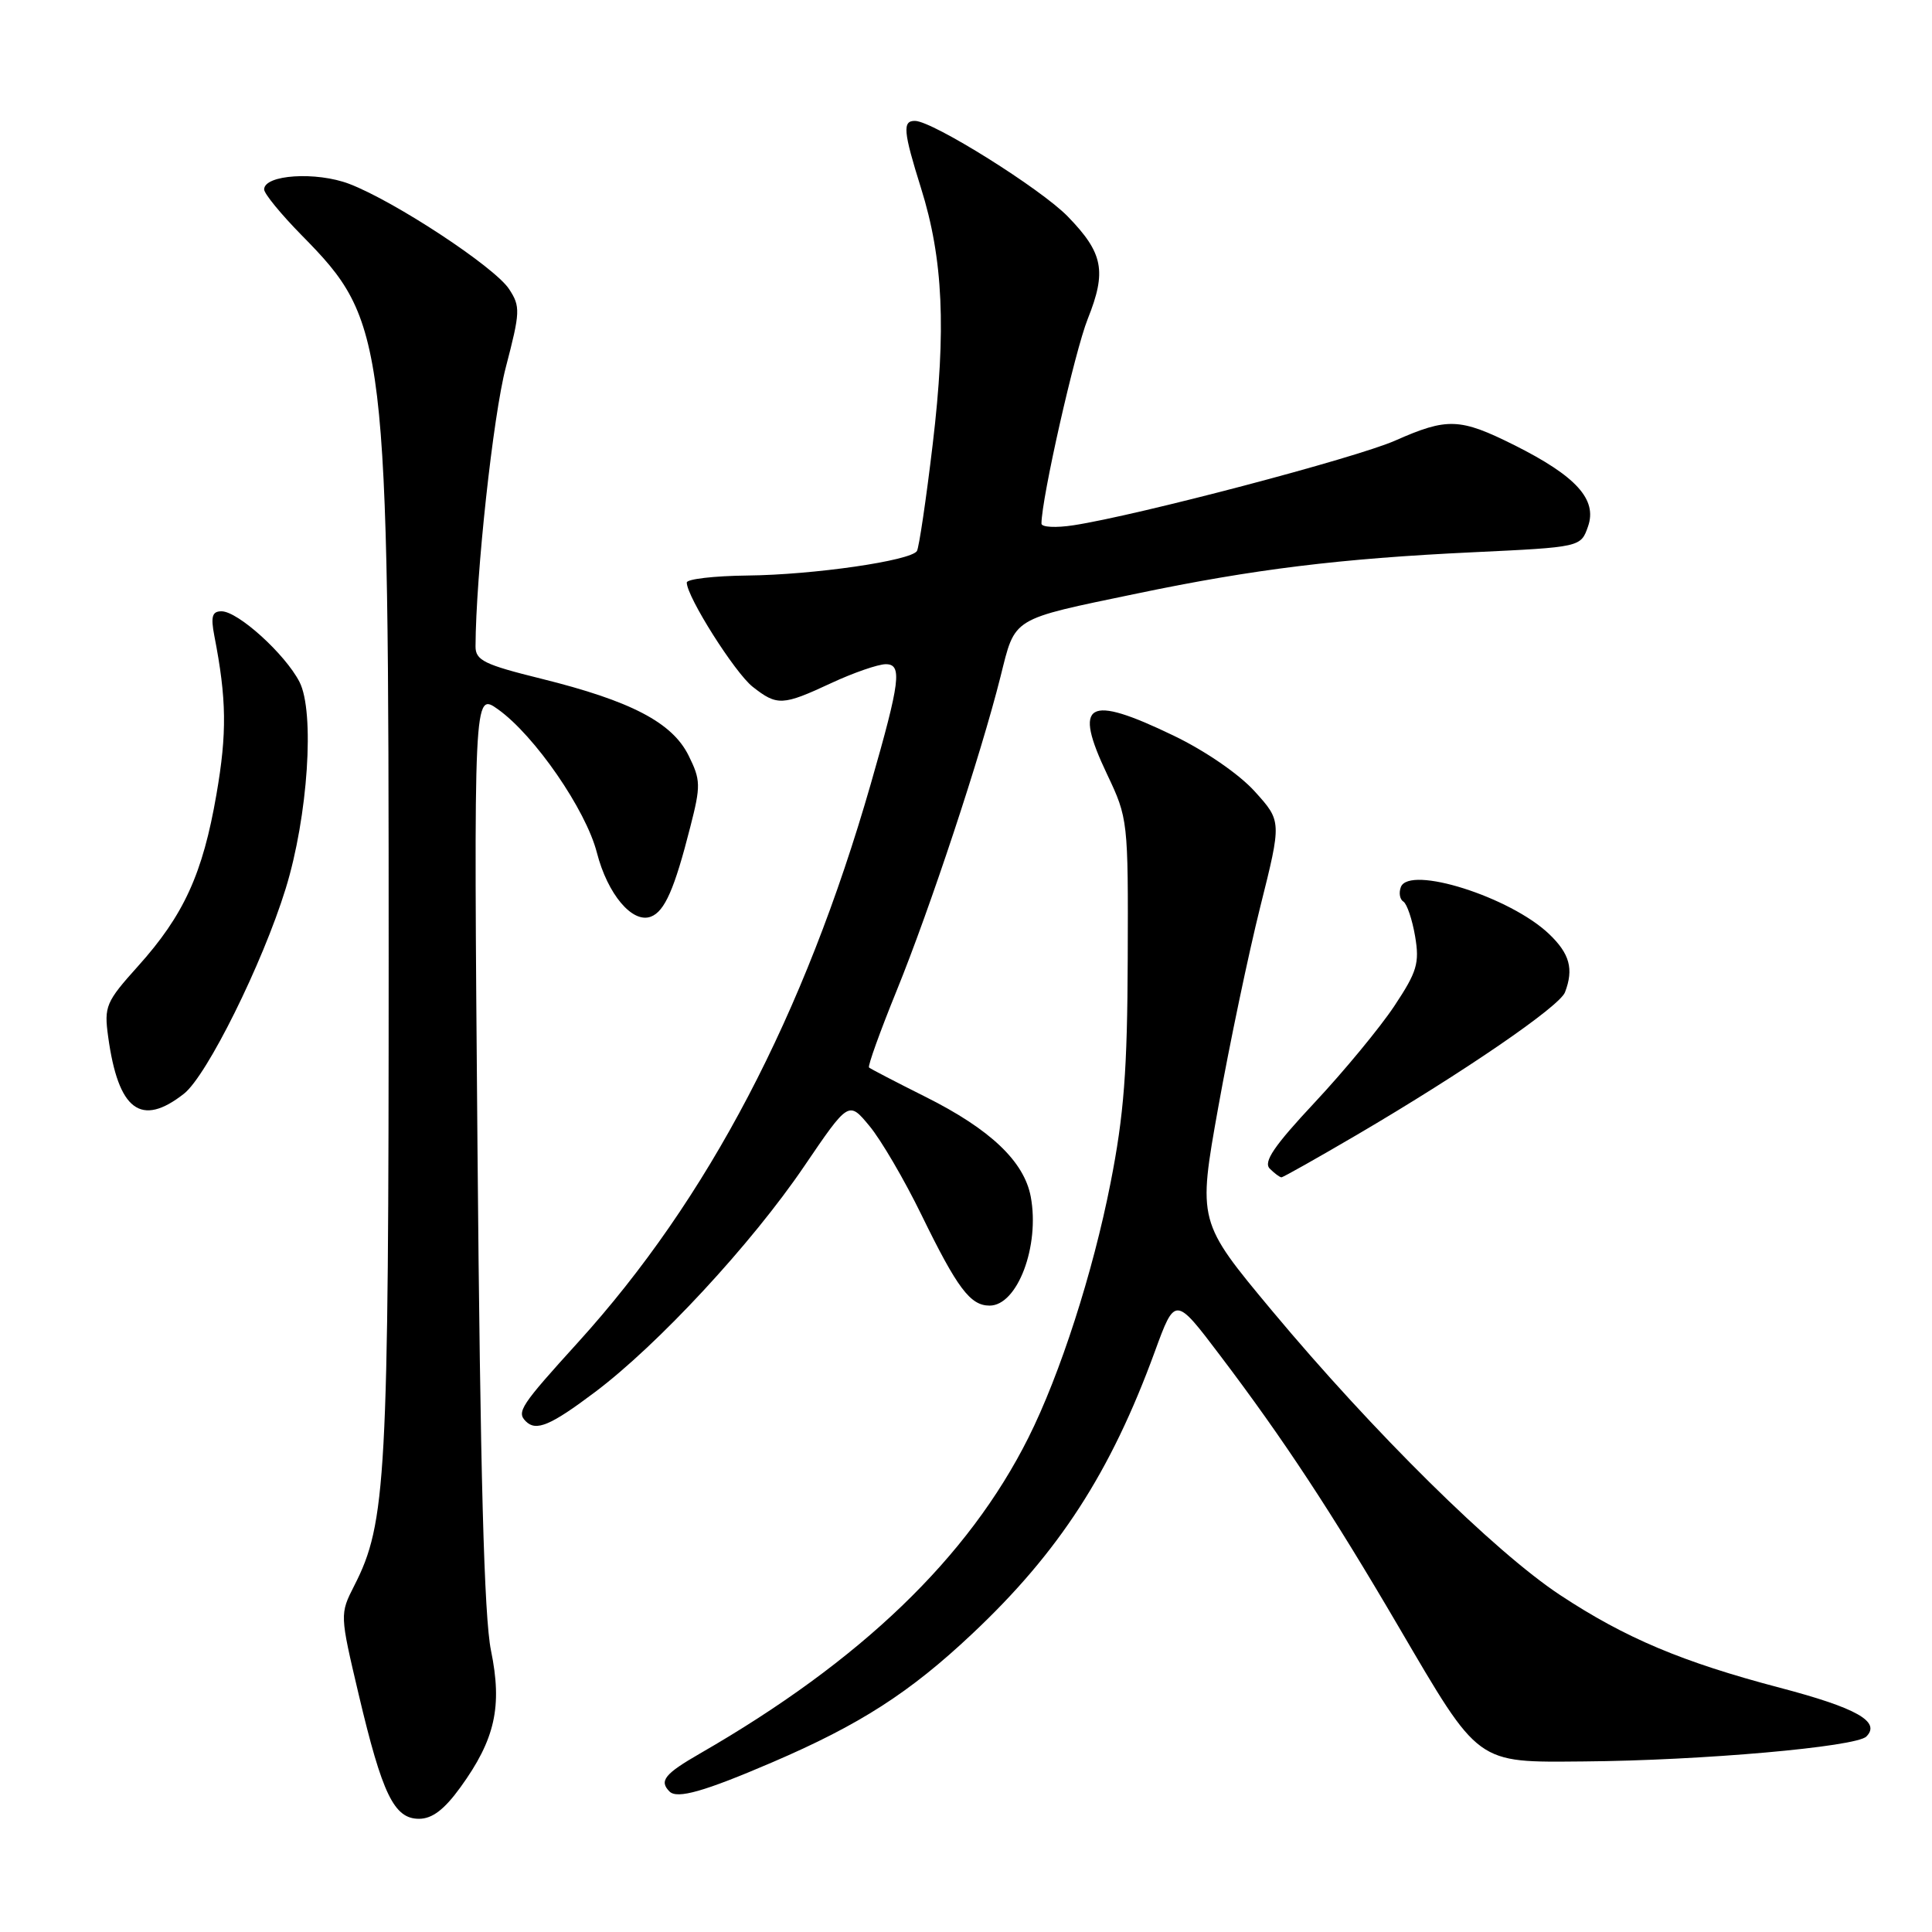 <?xml version="1.0" encoding="UTF-8" standalone="no"?>
<!DOCTYPE svg PUBLIC "-//W3C//DTD SVG 1.1//EN" "http://www.w3.org/Graphics/SVG/1.1/DTD/svg11.dtd" >
<svg xmlns="http://www.w3.org/2000/svg" xmlns:xlink="http://www.w3.org/1999/xlink" version="1.1" viewBox="0 0 256 256">
 <g >
 <path fill="currentColor"
d=" M 61.00 236.84 C 65.61 230.48 66.58 226.12 65.06 218.71 C 64.15 214.27 63.64 195.31 63.27 152.10 C 62.76 91.69 62.76 91.69 65.99 93.99 C 70.84 97.45 77.63 107.29 79.09 112.98 C 80.51 118.50 83.80 122.40 86.25 121.46 C 88.08 120.76 89.38 117.79 91.47 109.56 C 92.87 104.10 92.85 103.35 91.24 100.11 C 89.07 95.73 83.60 92.88 71.75 89.94 C 64.15 88.06 63.00 87.50 63.01 85.64 C 63.05 76.21 65.34 55.06 67.03 48.64 C 68.94 41.32 68.97 40.61 67.46 38.31 C 65.56 35.39 52.32 26.68 46.29 24.37 C 41.92 22.70 35.00 23.14 35.00 25.10 C 35.00 25.66 37.23 28.38 39.95 31.15 C 51.25 42.62 51.50 44.70 51.50 127.00 C 51.50 195.88 51.18 201.82 46.95 210.09 C 45.02 213.89 45.02 213.89 47.53 224.54 C 50.66 237.78 52.22 241.00 55.52 241.00 C 57.27 241.00 58.87 239.78 61.00 236.84 Z  M 102.32 233.52 C 113.94 228.53 120.54 224.29 128.81 216.50 C 140.32 205.68 147.16 195.11 153.01 179.12 C 155.71 171.73 155.71 171.73 161.68 179.62 C 170.05 190.66 176.46 200.41 185.34 215.58 C 196.10 233.94 195.52 233.52 209.84 233.40 C 225.50 233.28 245.93 231.47 247.30 230.10 C 249.26 228.14 246.01 226.31 235.86 223.64 C 222.90 220.23 215.36 217.05 206.72 211.35 C 198.01 205.60 181.97 189.76 168.56 173.69 C 158.71 161.87 158.71 161.87 161.43 146.69 C 162.93 138.33 165.43 126.40 166.99 120.16 C 169.83 108.82 169.83 108.82 166.27 104.88 C 164.21 102.59 159.67 99.47 155.50 97.47 C 144.02 91.94 142.15 93.04 146.70 102.61 C 149.46 108.42 149.50 108.74 149.43 127.00 C 149.38 141.84 148.93 147.73 147.15 156.76 C 144.82 168.63 140.46 182.14 136.27 190.50 C 128.30 206.40 114.07 220.08 92.75 232.35 C 88.06 235.05 87.31 235.98 88.72 237.39 C 89.74 238.40 93.31 237.39 102.32 233.52 Z  M 78.80 184.49 C 87.19 178.19 99.58 164.82 106.55 154.55 C 112.45 145.87 112.45 145.87 115.20 149.19 C 116.72 151.01 119.83 156.32 122.11 161.00 C 126.86 170.73 128.57 173.00 131.13 173.00 C 134.82 173.00 137.80 165.10 136.58 158.57 C 135.70 153.89 131.22 149.63 122.62 145.33 C 118.70 143.37 115.34 141.62 115.15 141.45 C 114.96 141.27 116.60 136.71 118.79 131.32 C 123.25 120.36 129.96 100.08 132.57 89.67 C 134.57 81.70 133.82 82.15 150.68 78.64 C 166.13 75.42 177.57 74.01 195.12 73.18 C 209.46 72.50 209.46 72.50 210.42 69.76 C 211.67 66.19 208.86 63.09 200.65 58.98 C 193.44 55.38 191.79 55.32 184.87 58.38 C 179.64 60.69 150.77 68.29 142.25 69.60 C 139.91 69.96 138.00 69.86 138.00 69.38 C 138.01 66.03 142.42 46.54 144.13 42.26 C 146.66 35.93 146.19 33.53 141.49 28.69 C 137.93 25.02 123.60 16.05 121.25 16.02 C 119.56 15.99 119.68 17.40 122.04 24.93 C 124.98 34.29 125.40 43.64 123.59 58.85 C 122.72 66.19 121.77 72.56 121.50 73.01 C 120.70 74.30 107.79 76.17 99.02 76.26 C 94.61 76.31 91.00 76.73 91.00 77.19 C 91.00 79.07 97.37 89.14 99.73 91.00 C 102.97 93.55 103.69 93.52 110.15 90.51 C 113.09 89.14 116.34 88.02 117.36 88.01 C 119.58 88.00 119.29 90.27 115.38 103.88 C 106.56 134.56 93.81 158.89 76.59 177.87 C 68.99 186.24 68.43 187.09 69.67 188.33 C 71.03 189.70 72.95 188.89 78.80 184.49 Z  M 179.85 150.34 C 193.94 142.07 206.65 133.37 207.37 131.48 C 208.55 128.39 208.00 126.37 205.25 123.75 C 200.11 118.85 186.74 114.62 185.62 117.54 C 185.33 118.31 185.48 119.18 185.96 119.47 C 186.43 119.77 187.13 121.84 187.51 124.07 C 188.11 127.63 187.77 128.76 184.75 133.31 C 182.85 136.17 178.10 141.92 174.19 146.10 C 168.82 151.84 167.37 153.97 168.25 154.85 C 168.88 155.48 169.58 156.00 169.80 156.00 C 170.02 156.00 174.54 153.45 179.85 150.34 Z  M 24.38 144.92 C 27.42 142.53 34.79 127.67 37.85 117.76 C 40.81 108.18 41.73 94.32 39.68 90.35 C 37.77 86.65 31.53 81.00 29.35 81.00 C 28.11 81.00 27.91 81.69 28.40 84.25 C 30.03 92.60 30.09 97.14 28.68 105.26 C 26.87 115.78 24.35 121.28 18.29 128.02 C 14.02 132.77 13.78 133.35 14.33 137.36 C 15.67 147.14 18.68 149.40 24.38 144.92 Z "/>
</g>
</svg>